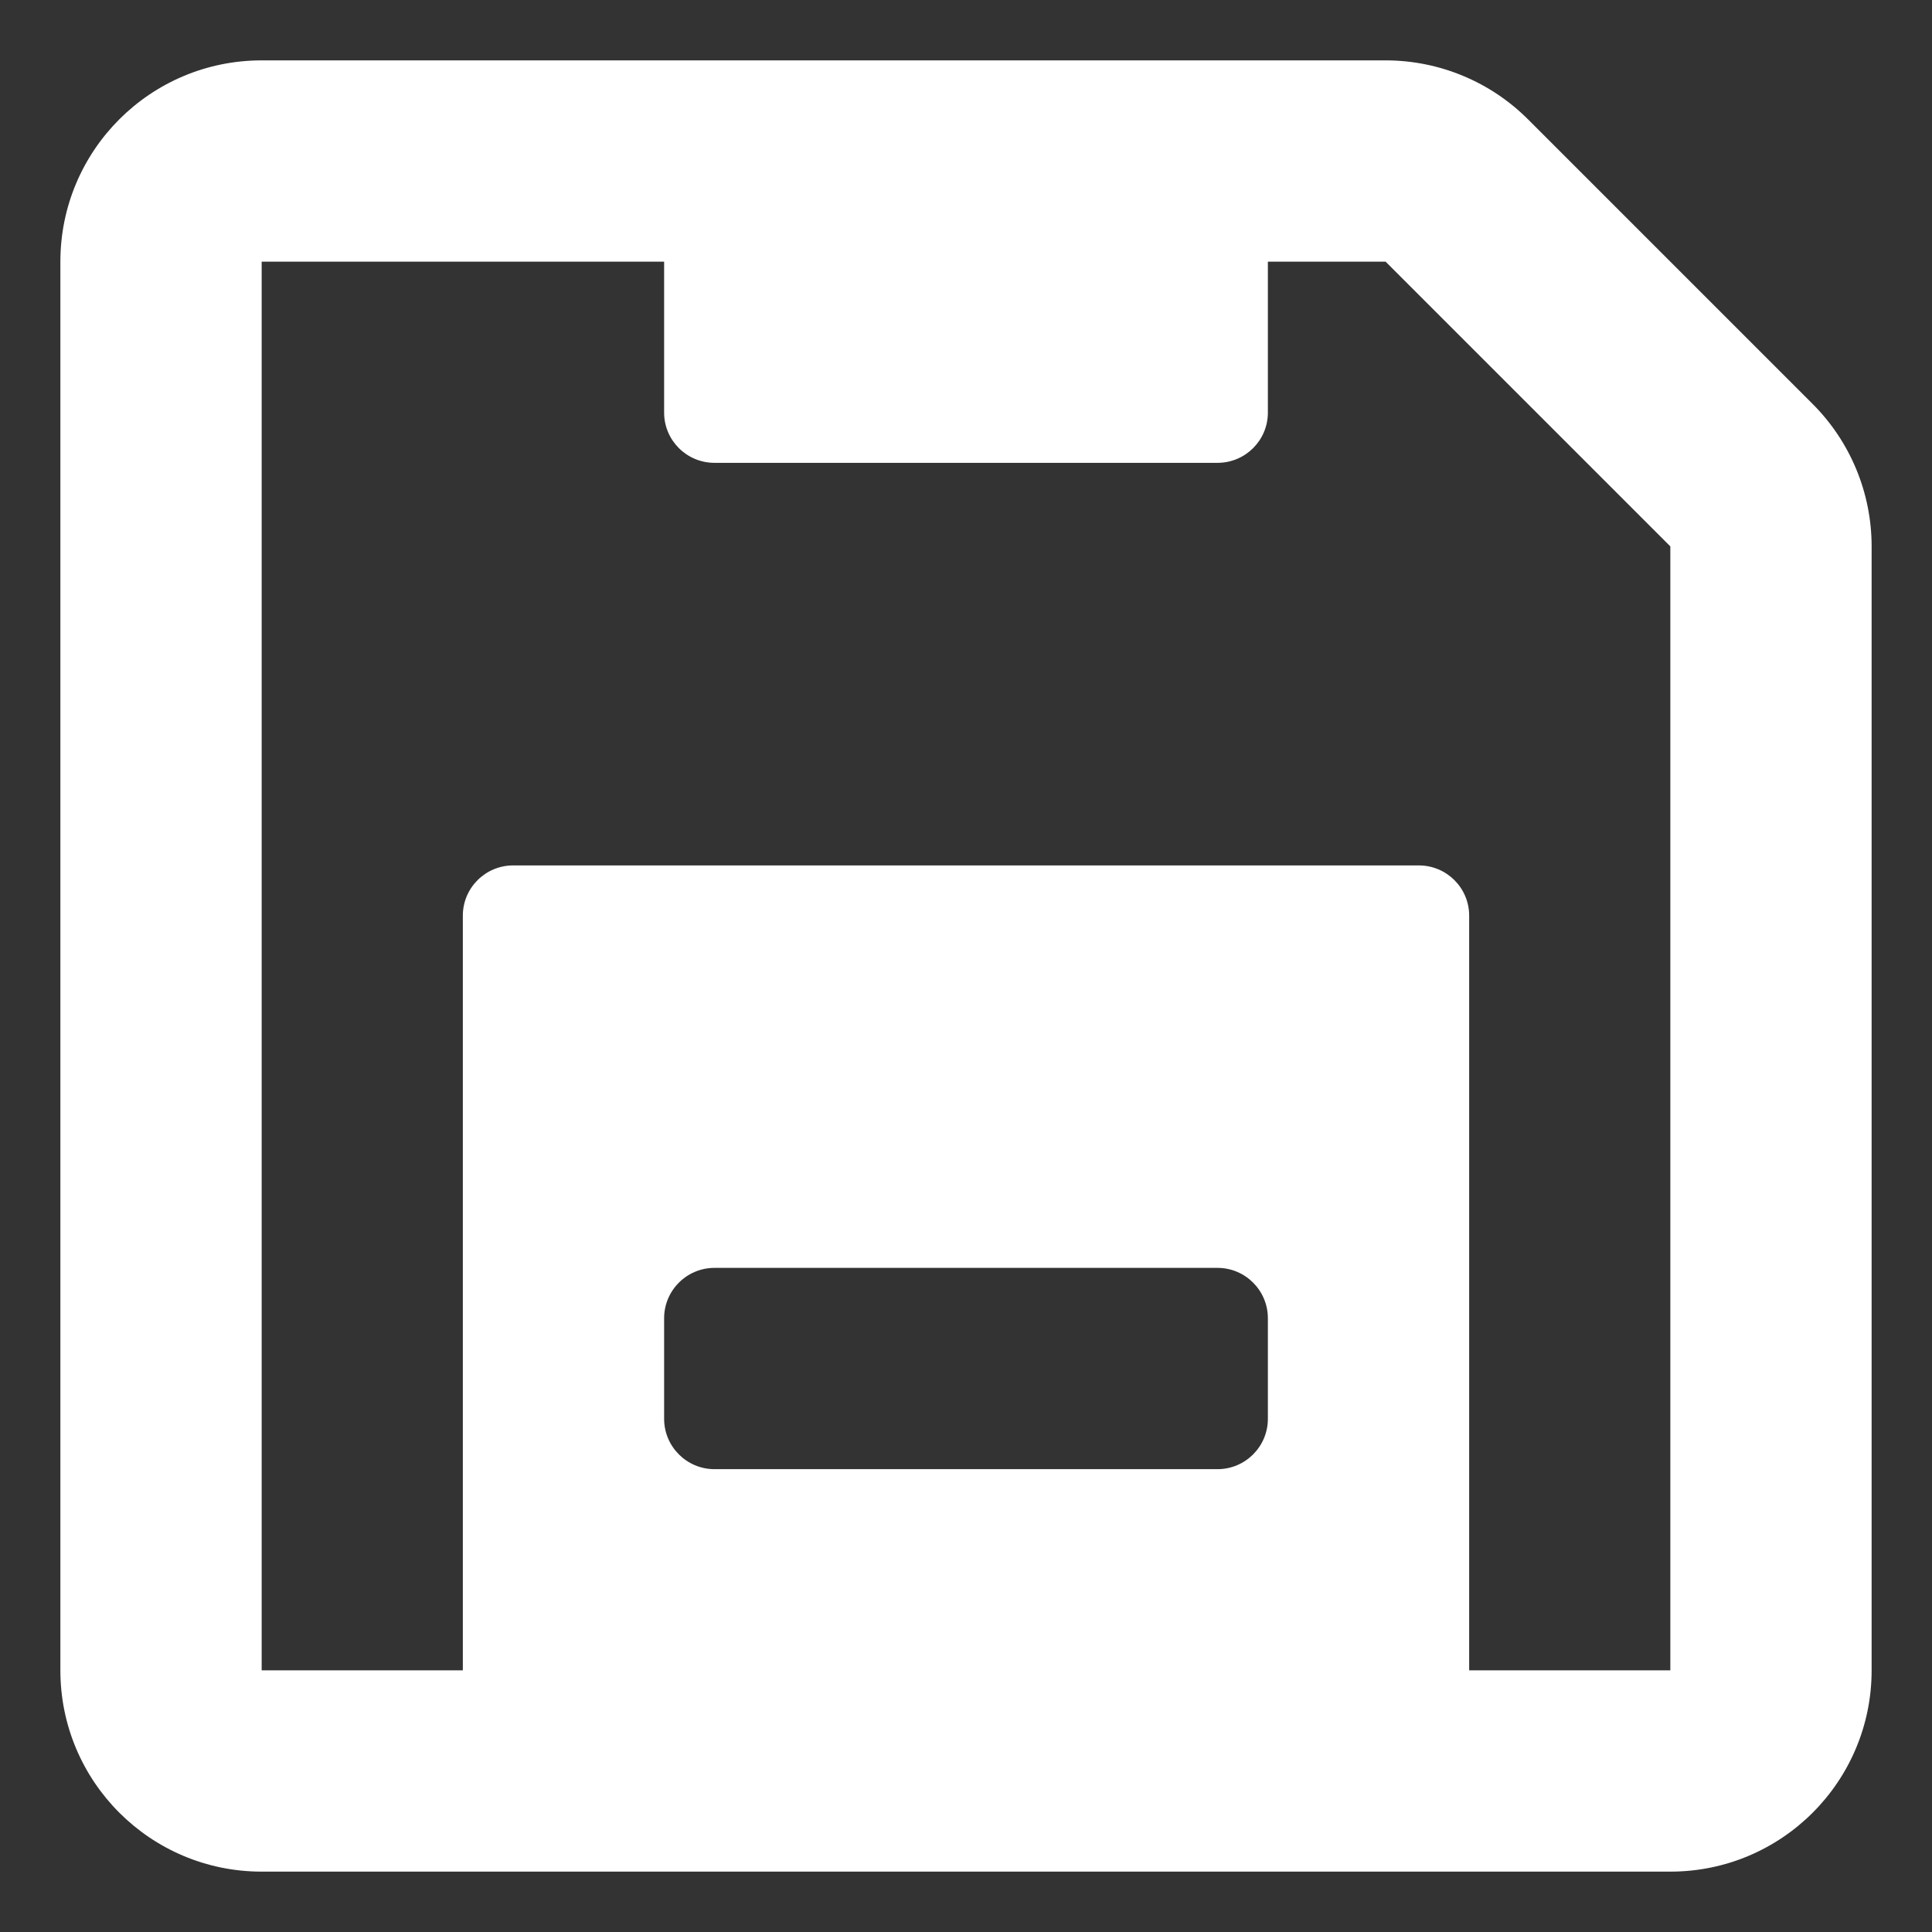 <svg width="16" height="16" viewBox="0 0 16 16" fill="none" xmlns="http://www.w3.org/2000/svg">
<rect x="0" y="0" width="16" height="16" fill="#333333" stroke="none"/>
<path fill-rule="evenodd" clip-rule="evenodd" d="M15.008 3.342L12.658 0.992C12.345 0.677 11.919 0.5 11.475 0.5H2.167C1.246 0.5 0.5 1.246 0.5 2.167V13.833C0.5 14.754 1.246 15.5 2.167 15.5H13.833C14.754 15.5 15.5 14.754 15.5 13.833V4.525C15.5 4.081 15.323 3.655 15.008 3.342ZM5.5 11.75V10.917C5.5 10.687 5.687 10.5 5.917 10.5H10.083C10.313 10.5 10.5 10.687 10.5 10.917V11.75C10.5 11.98 10.313 12.167 10.083 12.167H5.917C5.687 12.167 5.5 11.98 5.5 11.75ZM12.167 13.833H13.833V4.525L11.475 2.167H10.5V3.417C10.5 3.647 10.313 3.833 10.083 3.833H5.917C5.687 3.833 5.5 3.647 5.5 3.417V2.167H2.167V13.833H3.833V7.583C3.833 7.353 4.02 7.167 4.25 7.167H11.75C11.98 7.167 12.167 7.353 12.167 7.583V13.833Z" fill="white"/>
</svg>
